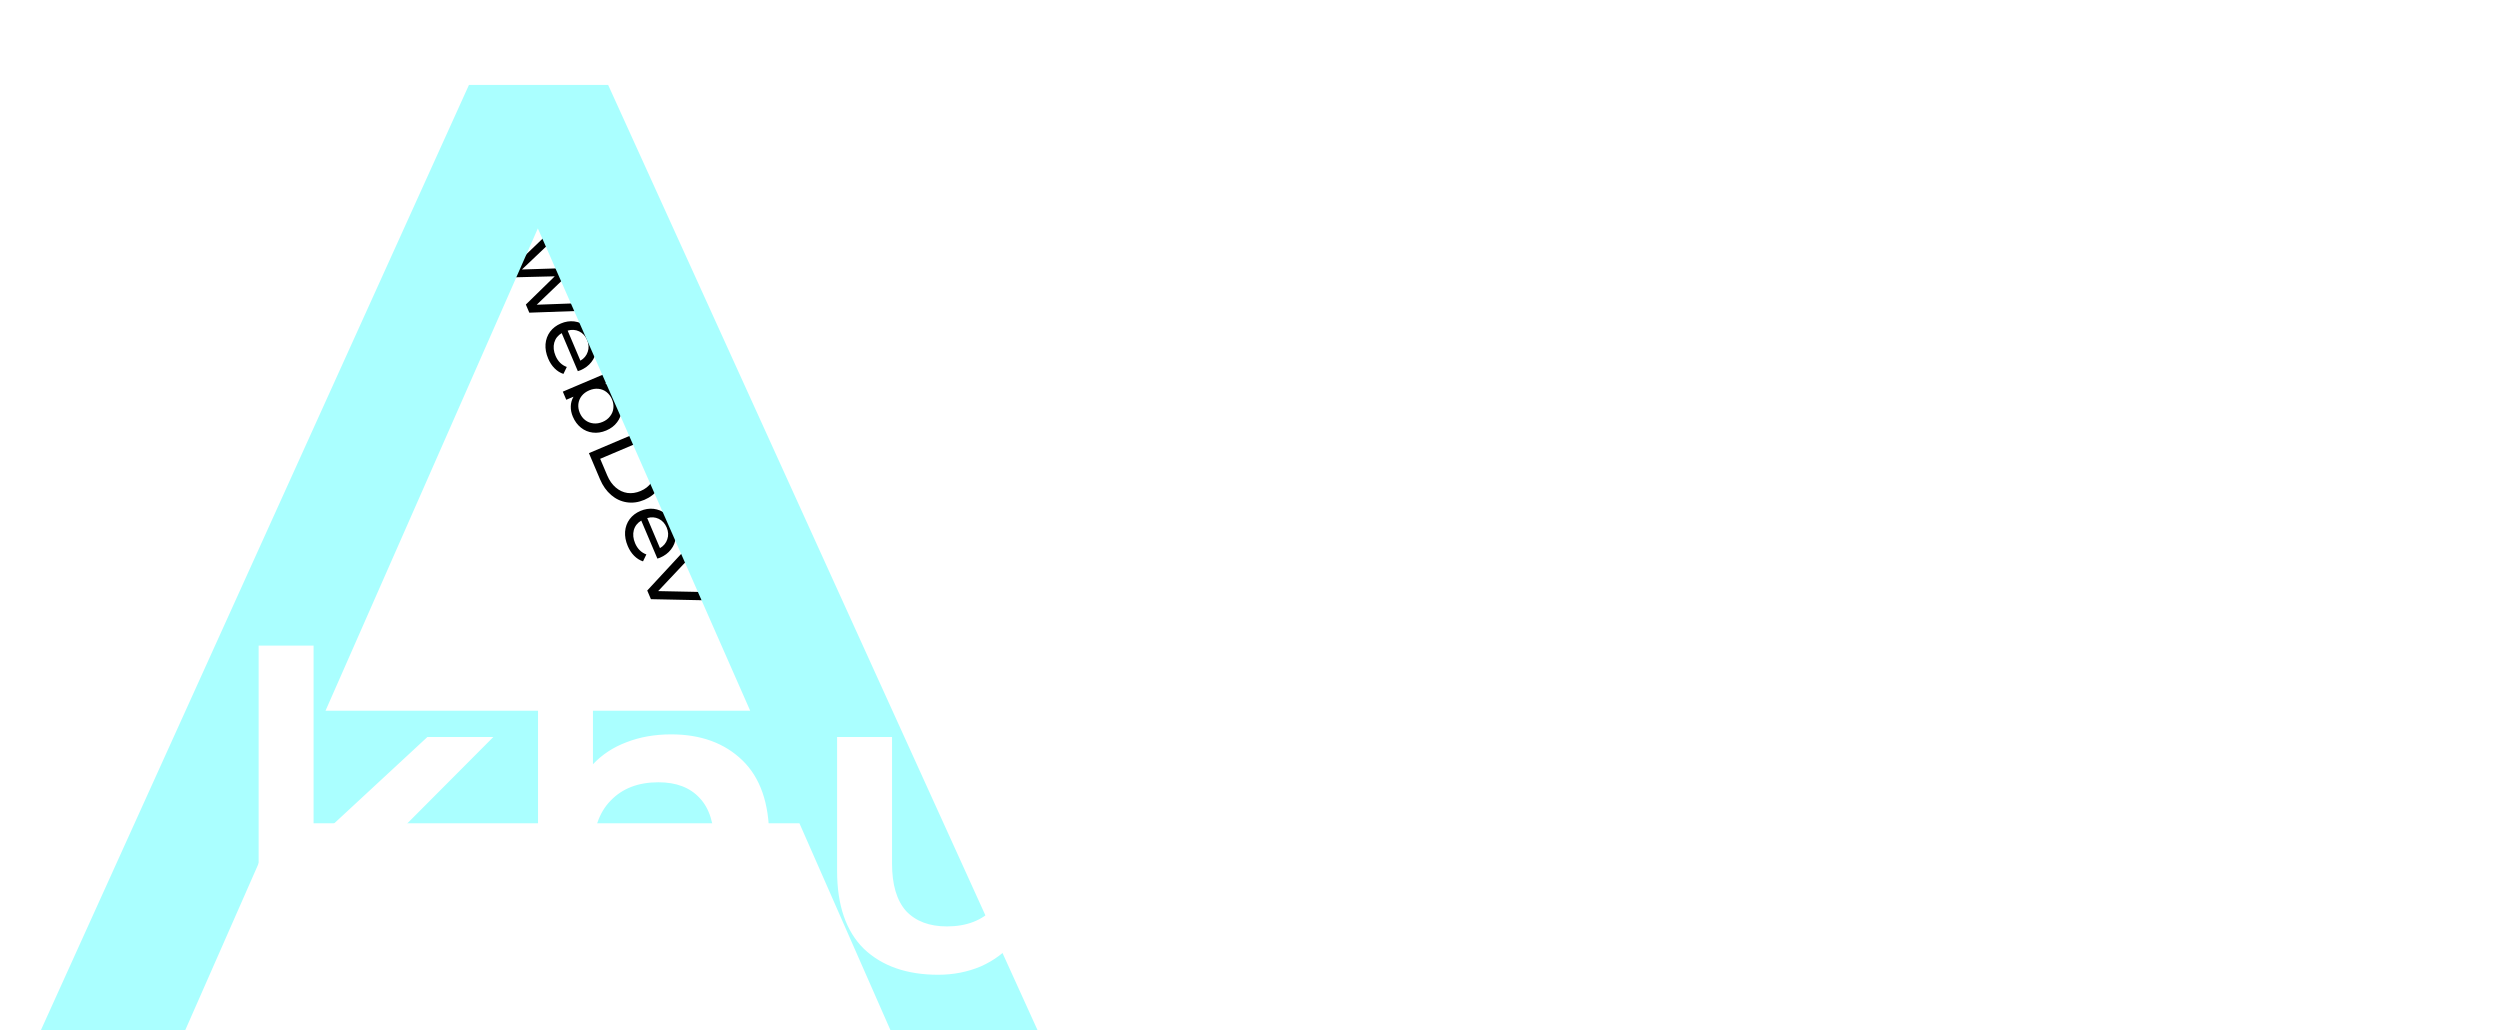 <svg width="512" height="211" viewBox="0 0 512 211" fill="none" xmlns="http://www.w3.org/2000/svg">
<path d="M119.281 63.65L108.402 64.037L107.695 62.371L113.616 56.588L105.327 56.794L104.62 55.128L112.463 47.589L113.163 49.236L106.896 55.188L115.576 54.922L116.199 56.389L109.92 62.409L118.62 62.093L119.281 63.65ZM118.867 75.831C118.737 75.886 118.562 75.946 118.34 76.012L115.035 68.225C114.257 68.684 113.748 69.335 113.508 70.177C113.286 71.027 113.374 71.922 113.774 72.864C114.261 74.01 115.029 74.774 116.08 75.154L115.392 76.579C114.714 76.354 114.106 75.971 113.571 75.429C113.041 74.899 112.606 74.236 112.268 73.439C111.837 72.425 111.656 71.441 111.723 70.486C111.802 69.526 112.113 68.675 112.659 67.93C113.21 67.198 113.944 66.637 114.862 66.247C115.768 65.862 116.673 65.721 117.577 65.821C118.486 65.934 119.295 66.267 120.002 66.822C120.727 67.383 121.284 68.123 121.673 69.04C122.062 69.958 122.203 70.86 122.093 71.747C122 72.641 121.674 73.442 121.113 74.151C120.557 74.871 119.809 75.431 118.867 75.831ZM120.243 69.647C119.889 68.815 119.345 68.219 118.61 67.862C117.88 67.516 117.094 67.465 116.253 67.708L118.866 73.865C119.613 73.434 120.114 72.829 120.368 72.052C120.638 71.282 120.597 70.481 120.243 69.647ZM126.871 81.286C127.266 82.216 127.419 83.134 127.332 84.04C127.244 84.947 126.928 85.757 126.384 86.472C125.846 87.2 125.106 87.763 124.164 88.162C123.222 88.562 122.298 88.706 121.388 88.593C120.496 88.487 119.693 88.152 118.981 87.585C118.268 87.018 117.714 86.27 117.32 85.341C117.018 84.629 116.876 83.92 116.896 83.213C116.916 82.506 117.102 81.85 117.456 81.244L115.973 81.873L115.266 80.208L128.366 74.647L129.104 76.385L123.948 78.573C124.607 78.75 125.183 79.075 125.676 79.55C126.18 80.019 126.579 80.598 126.871 81.286ZM118.741 84.566C119.003 85.182 119.371 85.674 119.847 86.042C120.339 86.417 120.892 86.639 121.504 86.706C122.133 86.781 122.771 86.681 123.419 86.406C124.066 86.131 124.575 85.744 124.947 85.245C125.335 84.753 125.559 84.201 125.62 83.591C125.686 82.993 125.588 82.387 125.327 81.771C125.071 81.168 124.702 80.676 124.221 80.296C123.74 79.916 123.188 79.695 122.564 79.631C121.952 79.564 121.322 79.667 120.675 79.942C120.028 80.216 119.509 80.601 119.121 81.093C118.745 81.58 118.52 82.132 118.448 82.746C118.387 83.356 118.485 83.963 118.741 84.566ZM132.971 87.558L135.239 92.9C135.807 94.24 136.054 95.539 135.976 96.797C135.899 98.055 135.51 99.168 134.809 100.134C134.125 101.108 133.177 101.853 131.965 102.367C130.753 102.882 129.553 103.049 128.365 102.869C127.195 102.697 126.13 102.201 125.171 101.383C124.212 100.565 123.449 99.486 122.88 98.146L120.613 92.804L132.971 87.558ZM124.37 97.385C124.806 98.412 125.382 99.228 126.098 99.836C126.819 100.456 127.617 100.83 128.491 100.957C129.376 101.08 130.278 100.946 131.196 100.556C132.114 100.167 132.831 99.614 133.346 98.896C133.873 98.174 134.164 97.338 134.219 96.388C134.28 95.451 134.092 94.47 133.657 93.443L132.204 90.021L122.917 93.963L124.37 97.385ZM135.163 114.221C135.033 114.276 134.857 114.335 134.635 114.402L131.33 106.616C130.553 107.074 130.043 107.724 129.804 108.567C129.581 109.416 129.67 110.312 130.069 111.254C130.556 112.4 131.325 113.164 132.375 113.545L131.688 114.969C131.009 114.744 130.402 114.361 129.866 113.819C129.336 113.289 128.902 112.626 128.563 111.829C128.133 110.815 127.951 109.83 128.018 108.876C128.097 107.916 128.409 107.065 128.955 106.32C129.505 105.588 130.239 105.027 131.157 104.638C132.064 104.253 132.968 104.11 133.873 104.211C134.782 104.323 135.59 104.658 136.298 105.212C137.022 105.773 137.579 106.513 137.969 107.431C138.358 108.348 138.498 109.25 138.388 110.137C138.296 111.031 137.969 111.833 137.408 112.541C136.852 113.261 136.105 113.821 135.163 114.221ZM136.539 108.038C136.185 107.205 135.64 106.609 134.906 106.252C134.175 105.906 133.39 105.855 132.548 106.099L135.162 112.255C135.909 111.824 136.41 111.219 136.663 110.442C136.933 109.672 136.892 108.871 136.539 108.038ZM144.448 122.941L133.308 122.712L132.555 120.937L140.129 112.765L140.897 114.575L134.793 121.056L143.726 121.239L144.448 122.941Z" fill="black"/>
<g filter="url(#filter0_dddd)">
<path d="M163.719 152.6H56.583L34.407 203H4.743L96.039 1.4H124.551L216.135 203H185.895L163.719 152.6ZM153.639 129.56L110.151 30.776L66.663 129.56H153.639Z" fill="#AAFFFF"/>
</g>
<g filter="url(#filter1_ddd)">
<path d="M72.59 166.39L64.22 174.31V187H52.97V120.22H64.22V160.54L87.53 138.94H101.03L80.96 159.1L102.92 187H89.24L72.59 166.39ZM137.457 138.4C143.517 138.4 148.377 140.17 152.037 143.71C155.697 147.25 157.527 152.5 157.527 159.46V187H146.277V160.9C146.277 156.7 145.287 153.55 143.307 151.45C141.327 149.29 138.507 148.21 134.847 148.21C130.707 148.21 127.437 149.47 125.037 151.99C122.637 154.45 121.437 158.02 121.437 162.7V187H110.187V120.22H121.437V144.52C123.297 142.54 125.577 141.04 128.277 140.02C131.037 138.94 134.097 138.4 137.457 138.4ZM218.328 138.94V187H207.618V180.88C205.818 183.04 203.568 184.72 200.868 185.92C198.168 187.06 195.258 187.63 192.138 187.63C185.718 187.63 180.648 185.86 176.928 182.32C173.268 178.72 171.438 173.41 171.438 166.39V138.94H182.688V164.86C182.688 169.18 183.648 172.42 185.568 174.58C187.548 176.68 190.338 177.73 193.938 177.73C197.958 177.73 201.138 176.5 203.478 174.04C205.878 171.52 207.078 167.92 207.078 163.24V138.94H218.328ZM260.328 138.4C266.388 138.4 271.248 140.17 274.908 143.71C278.568 147.25 280.398 152.5 280.398 159.46V187H269.148V160.9C269.148 156.7 268.158 153.55 266.178 151.45C264.198 149.29 261.378 148.21 257.718 148.21C253.578 148.21 250.308 149.47 247.908 151.99C245.508 154.45 244.308 158.02 244.308 162.7V187H233.058V138.94H243.768V145.15C245.628 142.93 247.968 141.25 250.788 140.11C253.608 138.97 256.788 138.4 260.328 138.4ZM342.179 120.22V187H331.379V180.79C329.519 183.07 327.209 184.78 324.449 185.92C321.749 187.06 318.749 187.63 315.449 187.63C310.829 187.63 306.659 186.61 302.939 184.57C299.279 182.53 296.399 179.65 294.299 175.93C292.199 172.15 291.149 167.83 291.149 162.97C291.149 158.11 292.199 153.82 294.299 150.1C296.399 146.38 299.279 143.5 302.939 141.46C306.659 139.42 310.829 138.4 315.449 138.4C318.629 138.4 321.539 138.94 324.179 140.02C326.819 141.1 329.069 142.72 330.929 144.88V120.22H342.179ZM316.799 178C319.499 178 321.929 177.4 324.089 176.2C326.249 174.94 327.959 173.17 329.219 170.89C330.479 168.61 331.109 165.97 331.109 162.97C331.109 159.97 330.479 157.33 329.219 155.05C327.959 152.77 326.249 151.03 324.089 149.83C321.929 148.57 319.499 147.94 316.799 147.94C314.099 147.94 311.669 148.57 309.509 149.83C307.349 151.03 305.639 152.77 304.379 155.05C303.119 157.33 302.489 159.97 302.489 162.97C302.489 165.97 303.119 168.61 304.379 170.89C305.639 173.17 307.349 174.94 309.509 176.2C311.669 177.4 314.099 178 316.799 178ZM378.496 187.63C373.636 187.63 369.256 186.58 365.356 184.48C361.456 182.38 358.396 179.47 356.176 175.75C354.016 171.97 352.936 167.71 352.936 162.97C352.936 158.23 354.016 154 356.176 150.28C358.396 146.56 361.456 143.65 365.356 141.55C369.256 139.45 373.636 138.4 378.496 138.4C383.416 138.4 387.826 139.45 391.726 141.55C395.626 143.65 398.656 146.56 400.816 150.28C403.036 154 404.146 158.23 404.146 162.97C404.146 167.71 403.036 171.97 400.816 175.75C398.656 179.47 395.626 182.38 391.726 184.48C387.826 186.58 383.416 187.63 378.496 187.63ZM378.496 178C382.636 178 386.056 176.62 388.756 173.86C391.456 171.1 392.806 167.47 392.806 162.97C392.806 158.47 391.456 154.84 388.756 152.08C386.056 149.32 382.636 147.94 378.496 147.94C374.356 147.94 370.936 149.32 368.236 152.08C365.596 154.84 364.276 158.47 364.276 162.97C364.276 167.47 365.596 171.1 368.236 173.86C370.936 176.62 374.356 178 378.496 178ZM458.585 138.94L437.975 187H426.365L405.755 138.94H417.455L432.395 174.58L447.785 138.94H458.585ZM482.482 138.4C489.562 138.4 494.962 140.11 498.682 143.53C502.462 146.89 504.352 151.99 504.352 158.83V187H493.732V181.15C492.352 183.25 490.372 184.87 487.792 186.01C485.272 187.09 482.212 187.63 478.612 187.63C475.012 187.63 471.862 187.03 469.162 185.83C466.462 184.57 464.362 182.86 462.862 180.7C461.422 178.48 460.702 175.99 460.702 173.23C460.702 168.91 462.292 165.46 465.472 162.88C468.712 160.24 473.782 158.92 480.682 158.92H493.102V158.2C493.102 154.84 492.082 152.26 490.042 150.46C488.062 148.66 485.092 147.76 481.132 147.76C478.432 147.76 475.762 148.18 473.122 149.02C470.542 149.86 468.352 151.03 466.552 152.53L462.142 144.34C464.662 142.42 467.692 140.95 471.232 139.93C474.772 138.91 478.522 138.4 482.482 138.4ZM480.952 179.44C483.772 179.44 486.262 178.81 488.422 177.55C490.642 176.23 492.202 174.37 493.102 171.97V166.39H481.492C475.012 166.39 471.772 168.52 471.772 172.78C471.772 174.82 472.582 176.44 474.202 177.64C475.822 178.84 478.072 179.44 480.952 179.44Z" fill="white"/>
</g>
<defs>
<filter id="filter0_dddd" x="0.743" y="1.4" width="219.392" height="209.6" filterUnits="userSpaceOnUse" color-interpolation-filters="sRGB">
<feFlood flood-opacity="0" result="BackgroundImageFix"/>
<feColorMatrix in="SourceAlpha" type="matrix" values="0 0 0 0 0 0 0 0 0 0 0 0 0 0 0 0 0 0 127 0"/>
<feOffset dy="4"/>
<feGaussianBlur stdDeviation="2"/>
<feColorMatrix type="matrix" values="0 0 0 0 0 0 0 0 0 0 0 0 0 0 0 0 0 0 0.25 0"/>
<feBlend mode="normal" in2="BackgroundImageFix" result="effect1_dropShadow"/>
<feColorMatrix in="SourceAlpha" type="matrix" values="0 0 0 0 0 0 0 0 0 0 0 0 0 0 0 0 0 0 127 0"/>
<feOffset dy="4"/>
<feGaussianBlur stdDeviation="2"/>
<feColorMatrix type="matrix" values="0 0 0 0 0 0 0 0 0 0 0 0 0 0 0 0 0 0 0.25 0"/>
<feBlend mode="normal" in2="effect1_dropShadow" result="effect2_dropShadow"/>
<feColorMatrix in="SourceAlpha" type="matrix" values="0 0 0 0 0 0 0 0 0 0 0 0 0 0 0 0 0 0 127 0"/>
<feOffset dy="4"/>
<feGaussianBlur stdDeviation="2"/>
<feColorMatrix type="matrix" values="0 0 0 0 0 0 0 0 0 0 0 0 0 0 0 0 0 0 0.25 0"/>
<feBlend mode="normal" in2="effect2_dropShadow" result="effect3_dropShadow"/>
<feColorMatrix in="SourceAlpha" type="matrix" values="0 0 0 0 0 0 0 0 0 0 0 0 0 0 0 0 0 0 127 0"/>
<feOffset dy="4"/>
<feGaussianBlur stdDeviation="2"/>
<feColorMatrix type="matrix" values="0 0 0 0 0 0 0 0 0 0 0 0 0 0 0 0 0 0 0.25 0"/>
<feBlend mode="normal" in2="effect3_dropShadow" result="effect4_dropShadow"/>
<feBlend mode="normal" in="SourceGraphic" in2="effect4_dropShadow" result="shape"/>
</filter>
<filter id="filter1_ddd" x="48.97" y="120.22" width="459.382" height="75.41" filterUnits="userSpaceOnUse" color-interpolation-filters="sRGB">
<feFlood flood-opacity="0" result="BackgroundImageFix"/>
<feColorMatrix in="SourceAlpha" type="matrix" values="0 0 0 0 0 0 0 0 0 0 0 0 0 0 0 0 0 0 127 0"/>
<feOffset dy="4"/>
<feGaussianBlur stdDeviation="2"/>
<feColorMatrix type="matrix" values="0 0 0 0 0 0 0 0 0 0 0 0 0 0 0 0 0 0 0.25 0"/>
<feBlend mode="normal" in2="BackgroundImageFix" result="effect1_dropShadow"/>
<feColorMatrix in="SourceAlpha" type="matrix" values="0 0 0 0 0 0 0 0 0 0 0 0 0 0 0 0 0 0 127 0"/>
<feOffset dy="4"/>
<feGaussianBlur stdDeviation="2"/>
<feColorMatrix type="matrix" values="0 0 0 0 0 0 0 0 0 0 0 0 0 0 0 0 0 0 0.25 0"/>
<feBlend mode="normal" in2="effect1_dropShadow" result="effect2_dropShadow"/>
<feColorMatrix in="SourceAlpha" type="matrix" values="0 0 0 0 0 0 0 0 0 0 0 0 0 0 0 0 0 0 127 0"/>
<feOffset dy="4"/>
<feGaussianBlur stdDeviation="2"/>
<feColorMatrix type="matrix" values="0 0 0 0 0 0 0 0 0 0 0 0 0 0 0 0 0 0 0.25 0"/>
<feBlend mode="normal" in2="effect2_dropShadow" result="effect3_dropShadow"/>
<feBlend mode="normal" in="SourceGraphic" in2="effect3_dropShadow" result="shape"/>
</filter>
</defs>
</svg>
